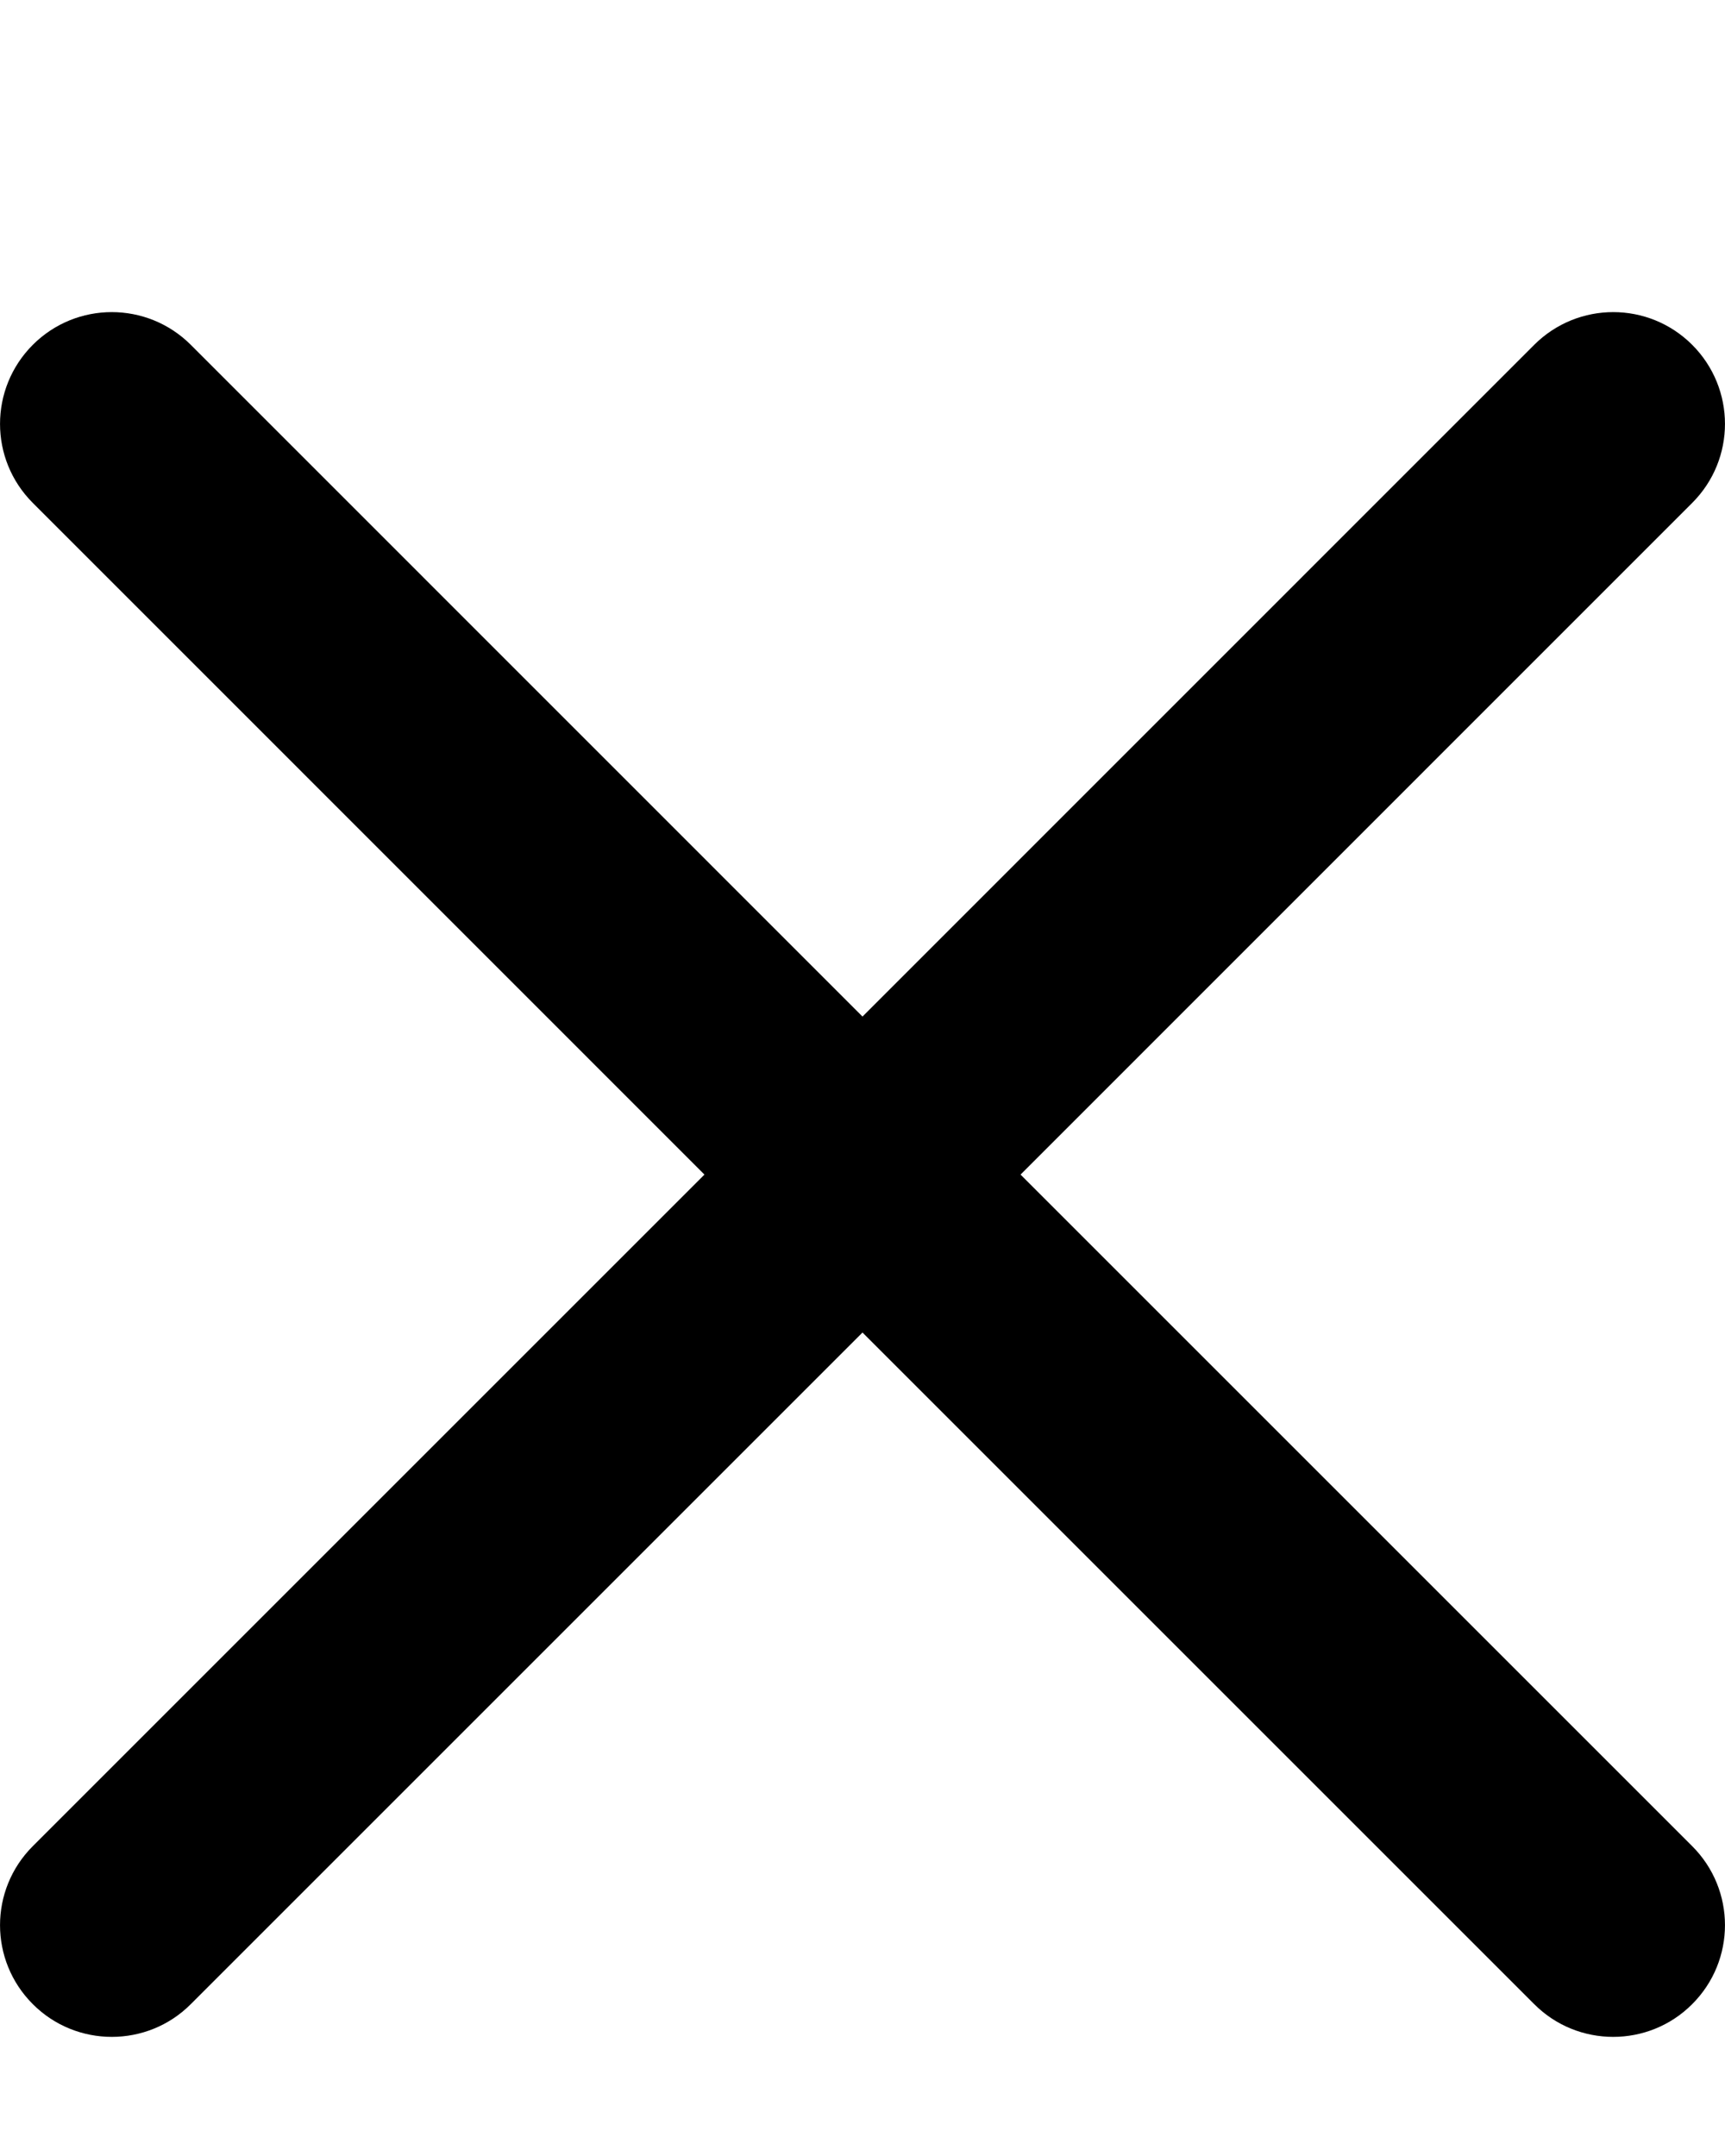 <svg width="16" height="20" viewBox="0 0 16 20" fill="none" xmlns="http://www.w3.org/2000/svg">
<g clip-path="url(#clip0)">
<path d="M9.466 10.896L15.696 4.665C16.101 4.26 16.101 3.605 15.696 3.199C15.291 2.794 14.636 2.794 14.23 3.199L8 9.43L1.77 3.199C1.364 2.794 0.709 2.794 0.304 3.199C-0.101 3.605 -0.101 4.26 0.304 4.665L6.534 10.896L0.304 17.126C-0.101 17.531 -0.101 18.186 0.304 18.591C0.506 18.794 0.772 18.895 1.037 18.895C1.302 18.895 1.568 18.794 1.77 18.591L8 12.361L14.23 18.591C14.432 18.794 14.698 18.895 14.963 18.895C15.228 18.895 15.494 18.794 15.696 18.591C16.101 18.186 16.101 17.531 15.696 17.126L9.466 10.896Z" fill="black"/>
</g>
<defs>
<clipPath id="clip0">
<rect width="16" height="19.559" fill="white"/>
</clipPath>
</defs>
</svg>
